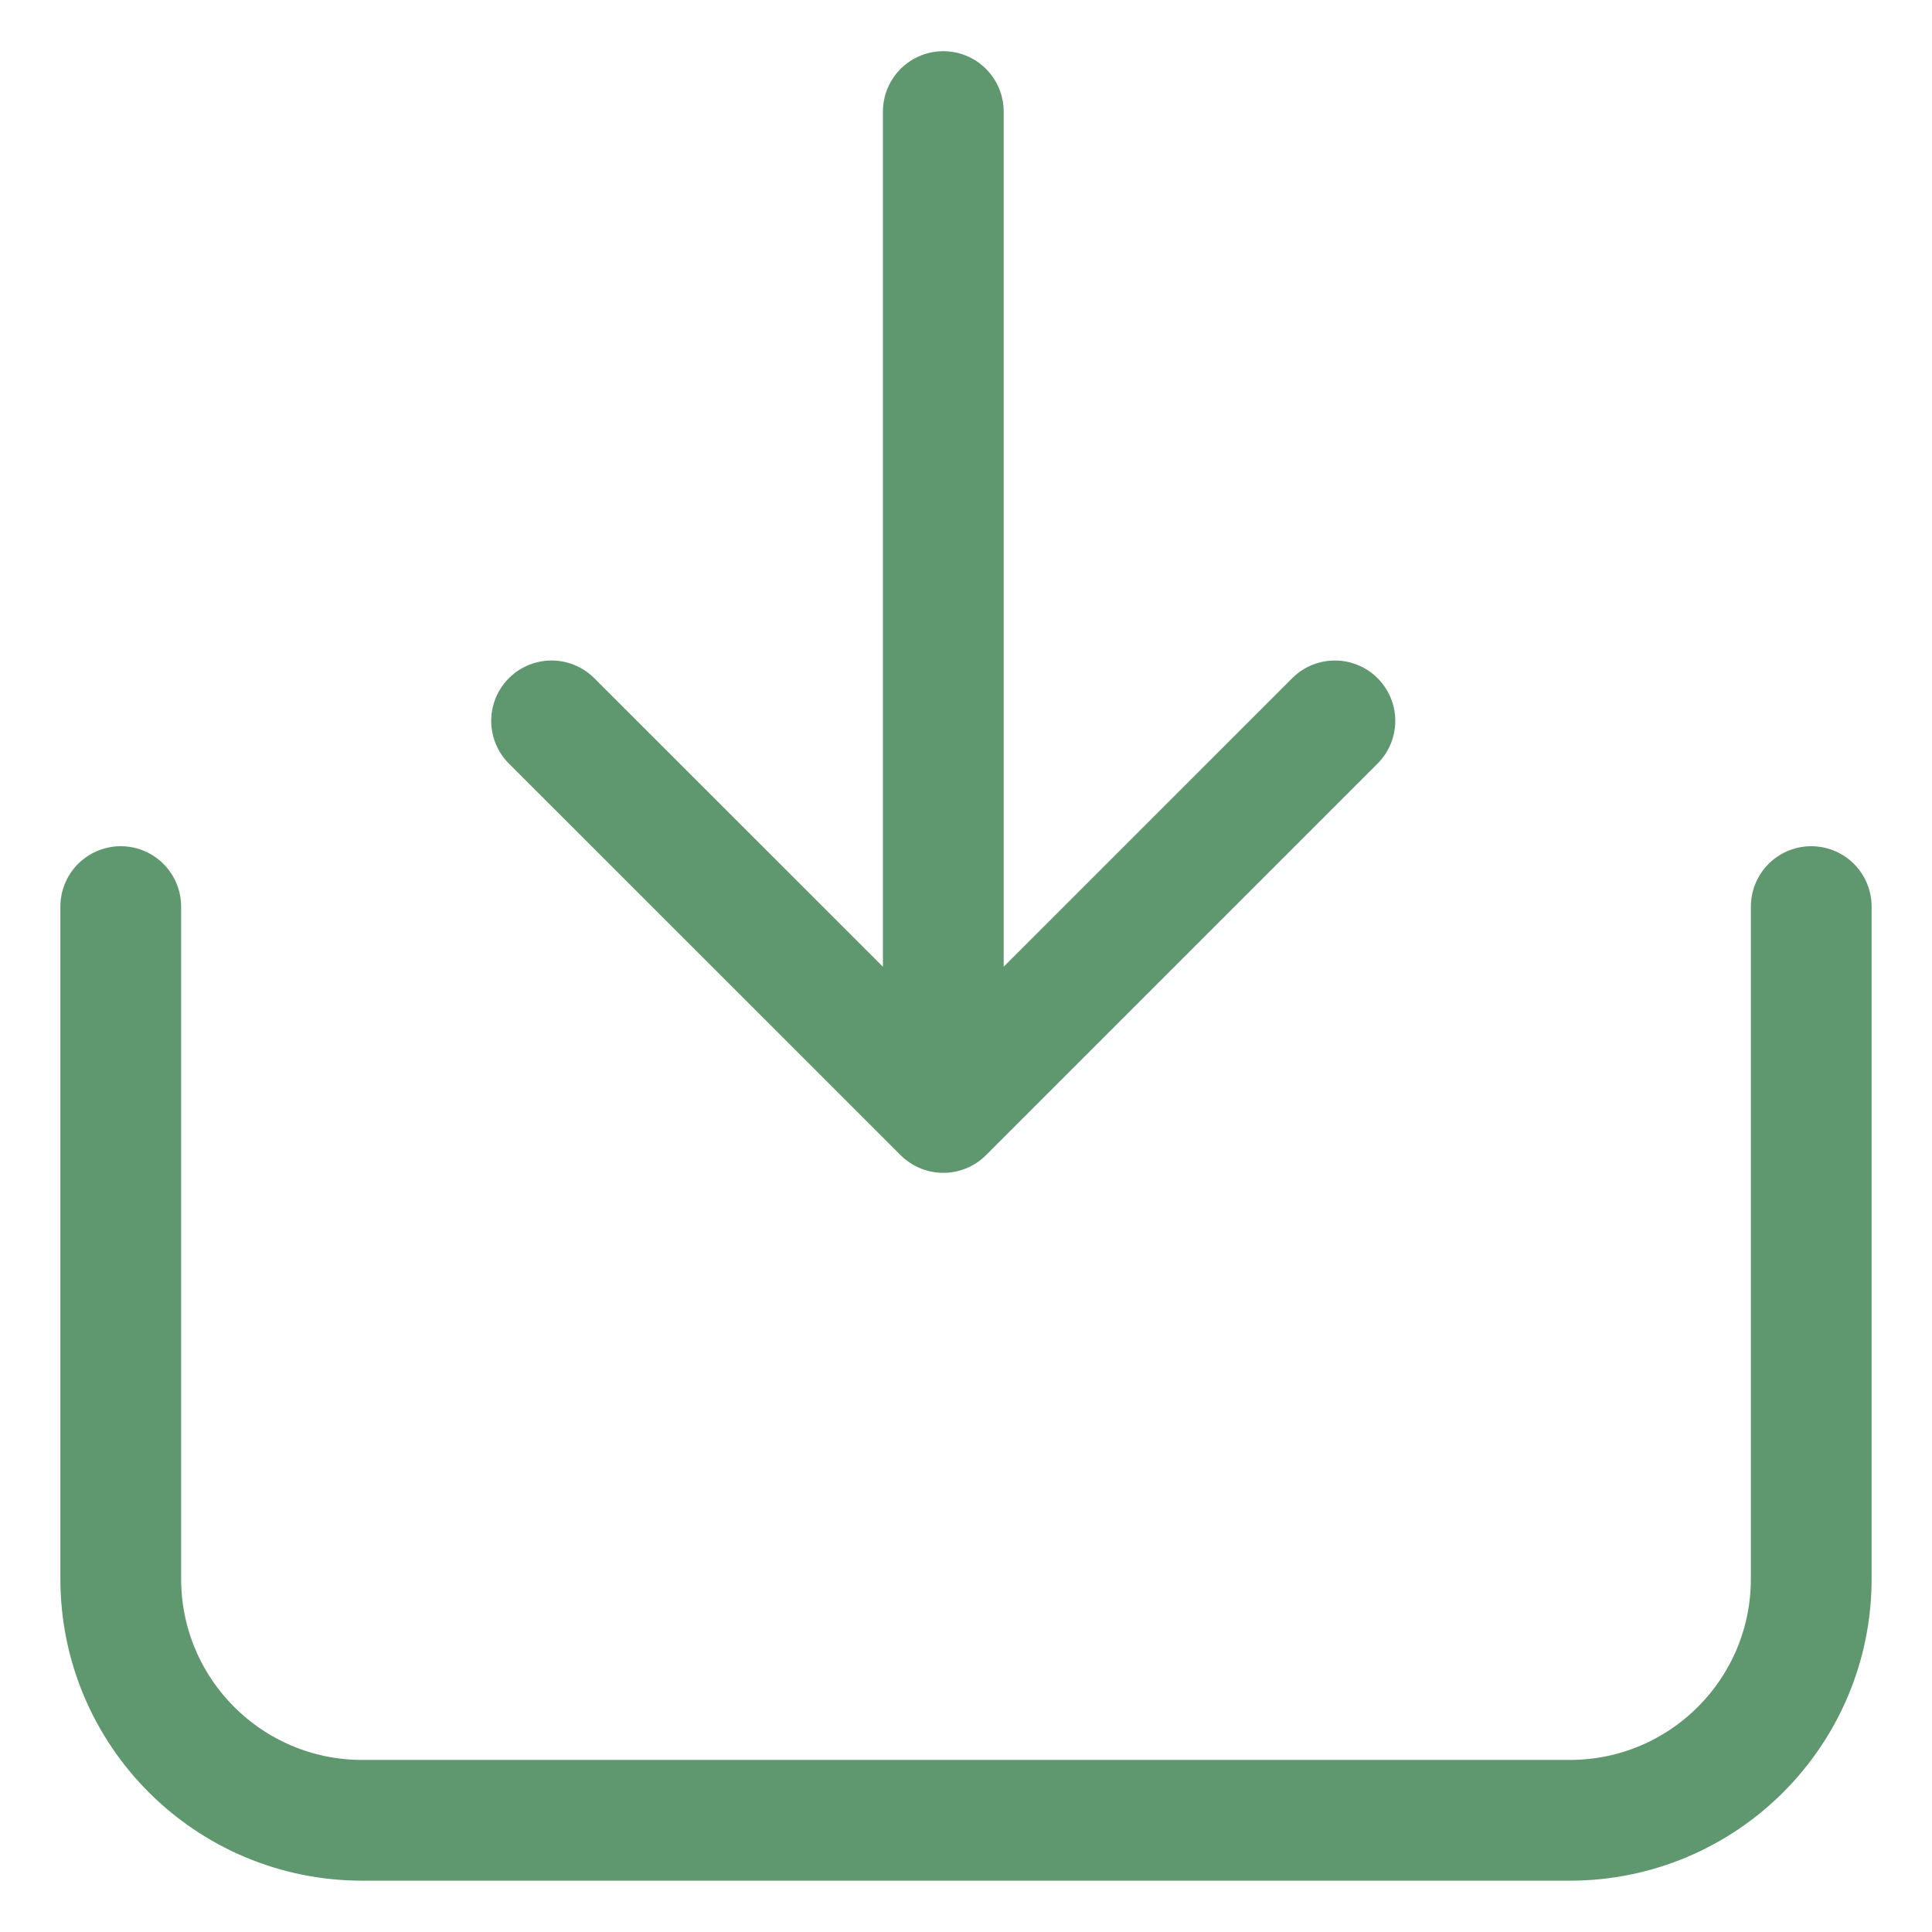 <svg width="16" height="16" viewBox="0 0 16 16" fill="none" xmlns="http://www.w3.org/2000/svg">
<path d="M7.812 0.924L7.812 9.213M7.812 9.213L11.055 5.97M7.812 9.213L4.568 5.97" stroke="#5F976E" stroke-linecap="round"/>
<path d="M1 7.508V13.075C1 14.18 1.895 15.075 3 15.075H13C14.105 15.075 15 14.18 15 13.075V7.508" stroke="#5F976E" stroke-linecap="round"/>
</svg>
